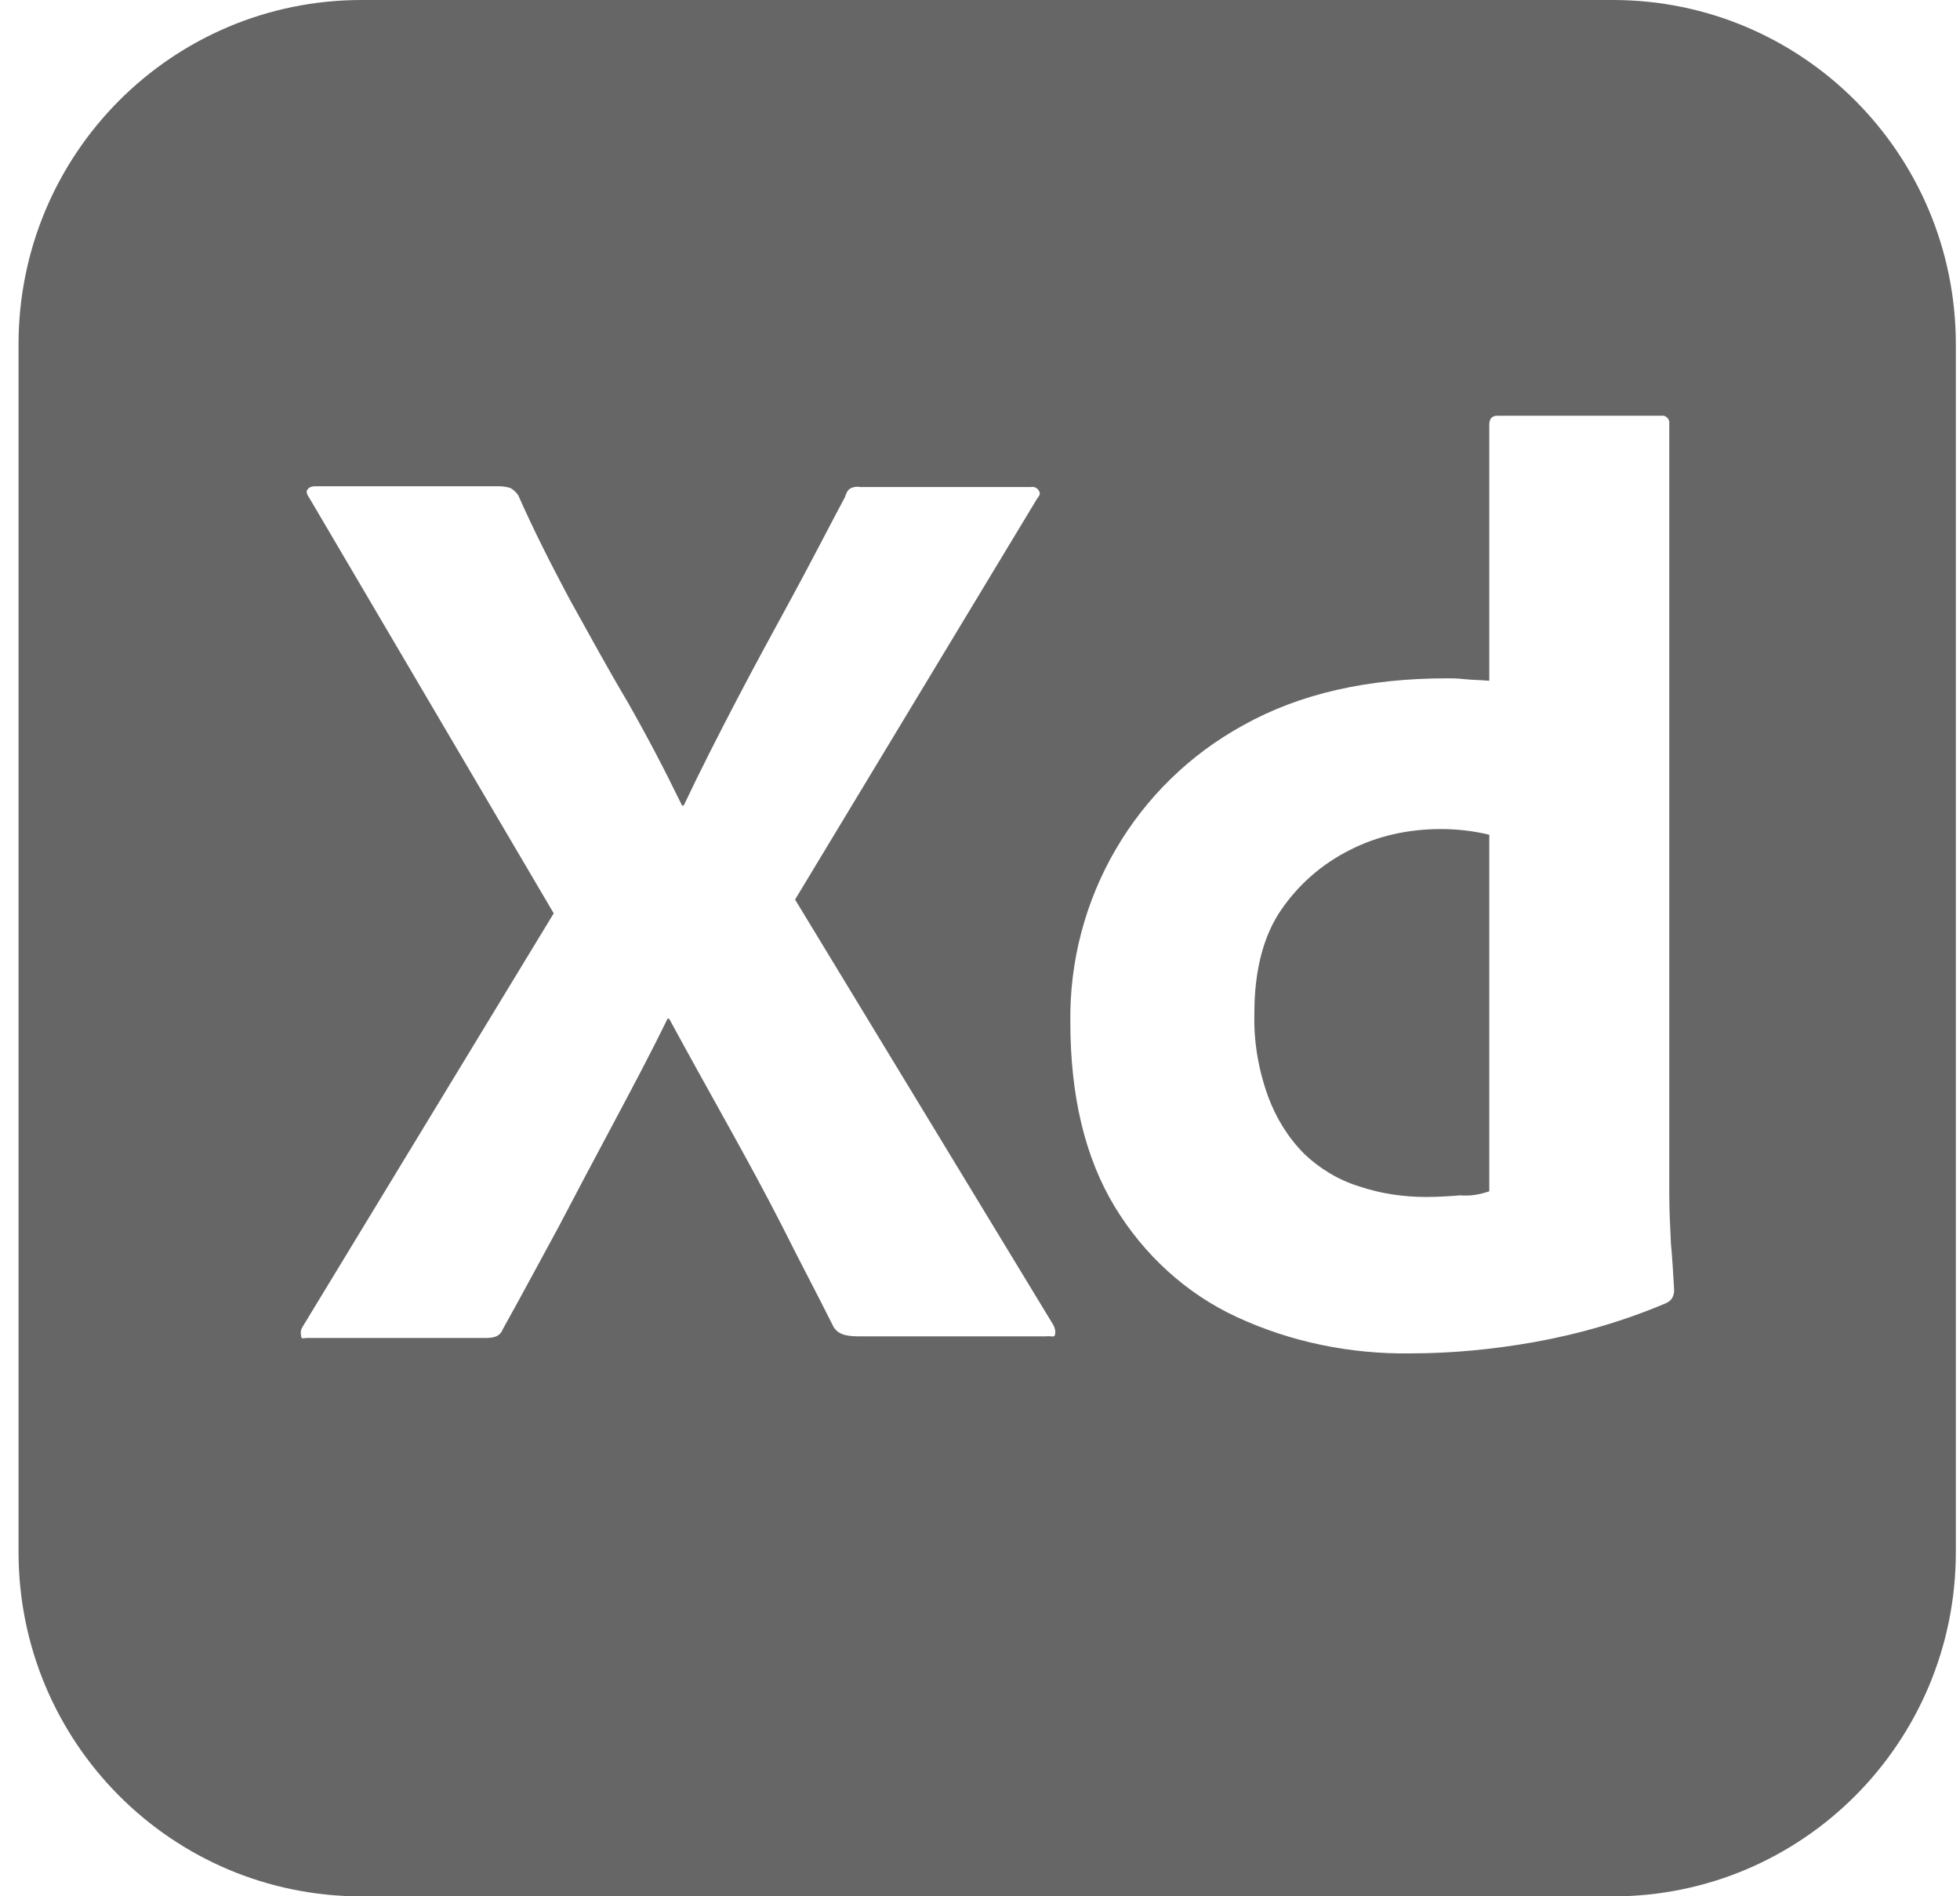 <svg width="92" height="89" viewBox="0 0 92 89" fill="none" xmlns="http://www.w3.org/2000/svg">
<path d="M16.973 0C8.069 0 0.87 7.226 0.87 16.165V72.835C0.87 81.773 8.069 89 16.973 89H75.702C84.606 89 91.805 81.773 91.805 72.835V16.165C91.805 7.226 84.606 0 75.702 0H16.973ZM70.284 19.512H77.975C78.165 19.474 78.316 19.626 78.354 19.778V56.062C78.354 56.747 78.392 57.508 78.43 58.344C78.506 59.143 78.544 59.904 78.582 60.55C78.582 60.817 78.468 61.045 78.203 61.159C76.232 61.996 74.148 62.604 72.027 62.985C70.094 63.327 68.162 63.517 66.192 63.517C63.388 63.555 60.584 62.985 58.045 61.806C55.658 60.703 53.688 58.877 52.324 56.633C50.922 54.313 50.24 51.422 50.24 47.961C50.203 45.12 50.938 42.322 52.367 39.869C53.795 37.416 55.864 35.401 58.349 34.041C61.001 32.557 64.183 31.835 67.934 31.835C68.124 31.835 68.389 31.835 68.73 31.873C69.071 31.911 69.45 31.911 69.905 31.949V19.93C69.905 19.664 70.018 19.512 70.284 19.512ZM14.813 22.82H23.414C23.604 22.82 23.793 22.858 23.945 22.897C24.096 22.973 24.21 23.087 24.324 23.239C25.044 24.874 25.877 26.51 26.749 28.145C27.658 29.781 28.529 31.378 29.477 32.976C30.386 34.573 31.22 36.17 32.015 37.806H32.091C32.887 36.133 33.72 34.497 34.554 32.9C35.387 31.302 36.259 29.705 37.13 28.107C38.002 26.51 38.835 24.874 39.669 23.315C39.707 23.163 39.783 23.011 39.896 22.935C40.046 22.851 40.221 22.824 40.389 22.858H48.383C48.573 22.82 48.762 22.935 48.8 23.125C48.838 23.163 48.762 23.315 48.687 23.391L37.32 42.218L49.444 62.186C49.52 62.338 49.558 62.49 49.52 62.642C49.482 62.794 49.331 62.68 49.103 62.718H40.427C39.821 62.718 39.404 62.68 39.139 62.3C38.343 60.703 37.509 59.143 36.714 57.546C35.918 55.986 35.046 54.389 34.137 52.753C33.228 51.118 32.318 49.483 31.409 47.809H31.333C30.538 49.444 29.666 51.08 28.795 52.715C27.923 54.351 27.052 55.986 26.218 57.584C25.347 59.181 24.475 60.817 23.604 62.376C23.452 62.756 23.149 62.794 22.732 62.794H14.397C14.245 62.794 14.131 62.87 14.131 62.68C14.115 62.609 14.113 62.535 14.126 62.463C14.139 62.391 14.167 62.323 14.207 62.262L25.991 42.864L14.51 23.353C14.397 23.201 14.359 23.049 14.435 22.973C14.51 22.858 14.662 22.82 14.813 22.82ZM67.631 38.909C66.154 38.909 64.676 39.213 63.35 39.898C62.062 40.544 60.963 41.495 60.129 42.712C59.296 43.929 58.879 45.565 58.879 47.543C58.841 48.874 59.068 50.205 59.523 51.46C59.902 52.487 60.47 53.4 61.228 54.161C61.948 54.845 62.819 55.378 63.805 55.682C64.828 56.024 65.888 56.176 66.949 56.176C67.518 56.176 68.048 56.139 68.541 56.1C69.033 56.139 69.45 56.062 69.905 55.91V39.175C69.16 38.997 68.397 38.907 67.631 38.909Z" fill="#666666"/>
</svg>
